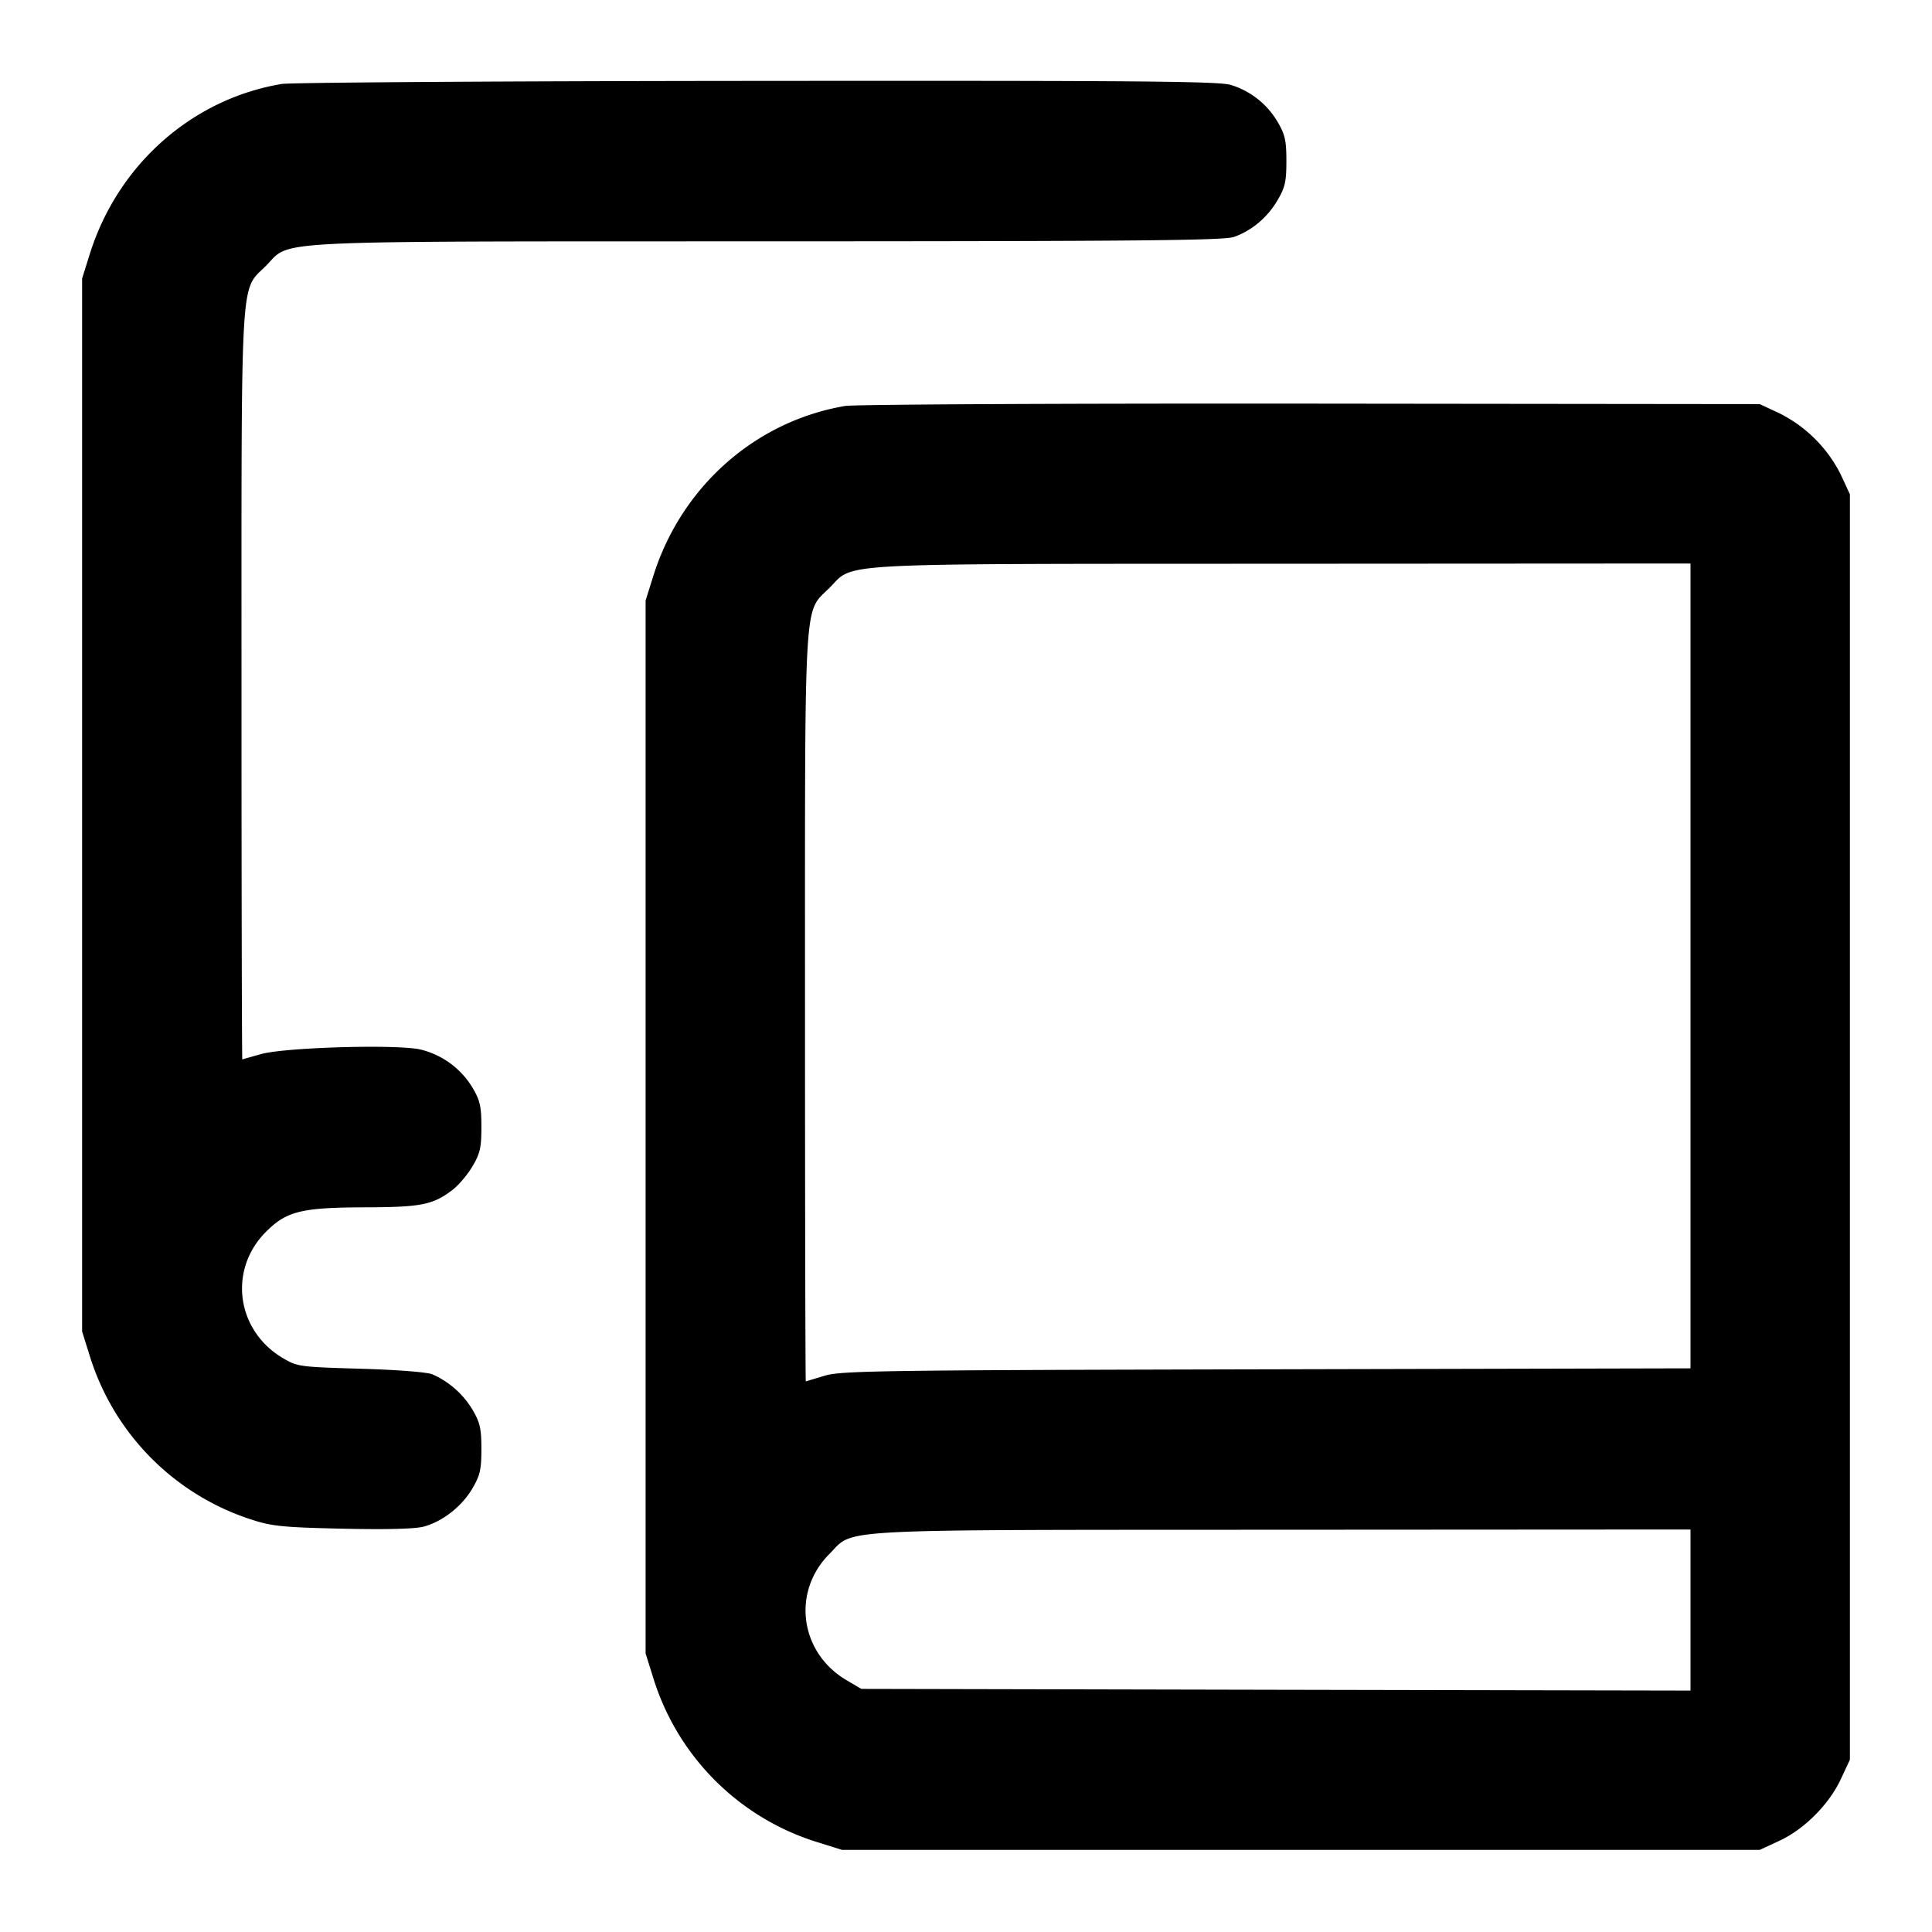 <svg xmlns="http://www.w3.org/2000/svg" width="24" height="24" fill="none" stroke="currentColor" stroke-linecap="round" stroke-linejoin="round" stroke-width="2"><path fill="#000" fill-rule="evenodd" stroke="none" d="M3.499 1.043C2.383 1.23 1.461 2.048 1.114 3.16l-.094.3v13.08l.094.3a3.1 3.1 0 0 0 2.026 2.042c.243.078.391.092 1.12.108.545.012.898.003 1.004-.026.233-.063.473-.25.603-.472.097-.165.113-.235.113-.492 0-.254-.017-.328-.108-.484a1.1 1.1 0 0 0-.499-.443c-.066-.028-.439-.057-.893-.07-.756-.022-.786-.026-.964-.131-.581-.342-.683-1.098-.213-1.569.258-.258.44-.303 1.234-.305.693-.002.841-.031 1.082-.215.077-.058.189-.191.25-.294.095-.161.111-.233.111-.489 0-.255-.016-.328-.109-.486a1.04 1.04 0 0 0-.65-.477c-.299-.067-1.69-.026-1.981.058l-.23.065c-.005 0-.01-2.085-.01-4.633 0-5.229-.019-4.902.303-5.224.325-.325-.122-.303 6.234-.305 4.61-.001 5.67-.011 5.793-.055.221-.079.414-.241.539-.454.095-.161.111-.233.111-.489 0-.254-.017-.328-.108-.484a1.02 1.02 0 0 0-.582-.461c-.152-.046-1.159-.054-5.886-.05-3.137.002-5.795.02-5.905.038m7 4c-1.119.19-2.038 1.005-2.385 2.117l-.094.3v13.08l.094.3a3.09 3.09 0 0 0 2.046 2.046l.3.094h11.4l.244-.113c.309-.143.617-.452.764-.767l.112-.24V6.14l-.113-.244a1.7 1.7 0 0 0-.767-.764l-.24-.112-5.58-.006c-3.069-.003-5.671.01-5.781.029M21 11.999v4.999l-5.27.012c-4.837.011-5.288.018-5.49.081l-.23.069c-.005 0-.01-2.085-.01-4.633 0-5.23-.019-4.902.304-5.224.317-.317-.064-.297 5.626-.3L21 7zm0 8.002v1l-5.15-.01-5.15-.011-.184-.108c-.581-.342-.683-1.098-.212-1.569.317-.317-.064-.297 5.626-.3L21 19z"/></svg>